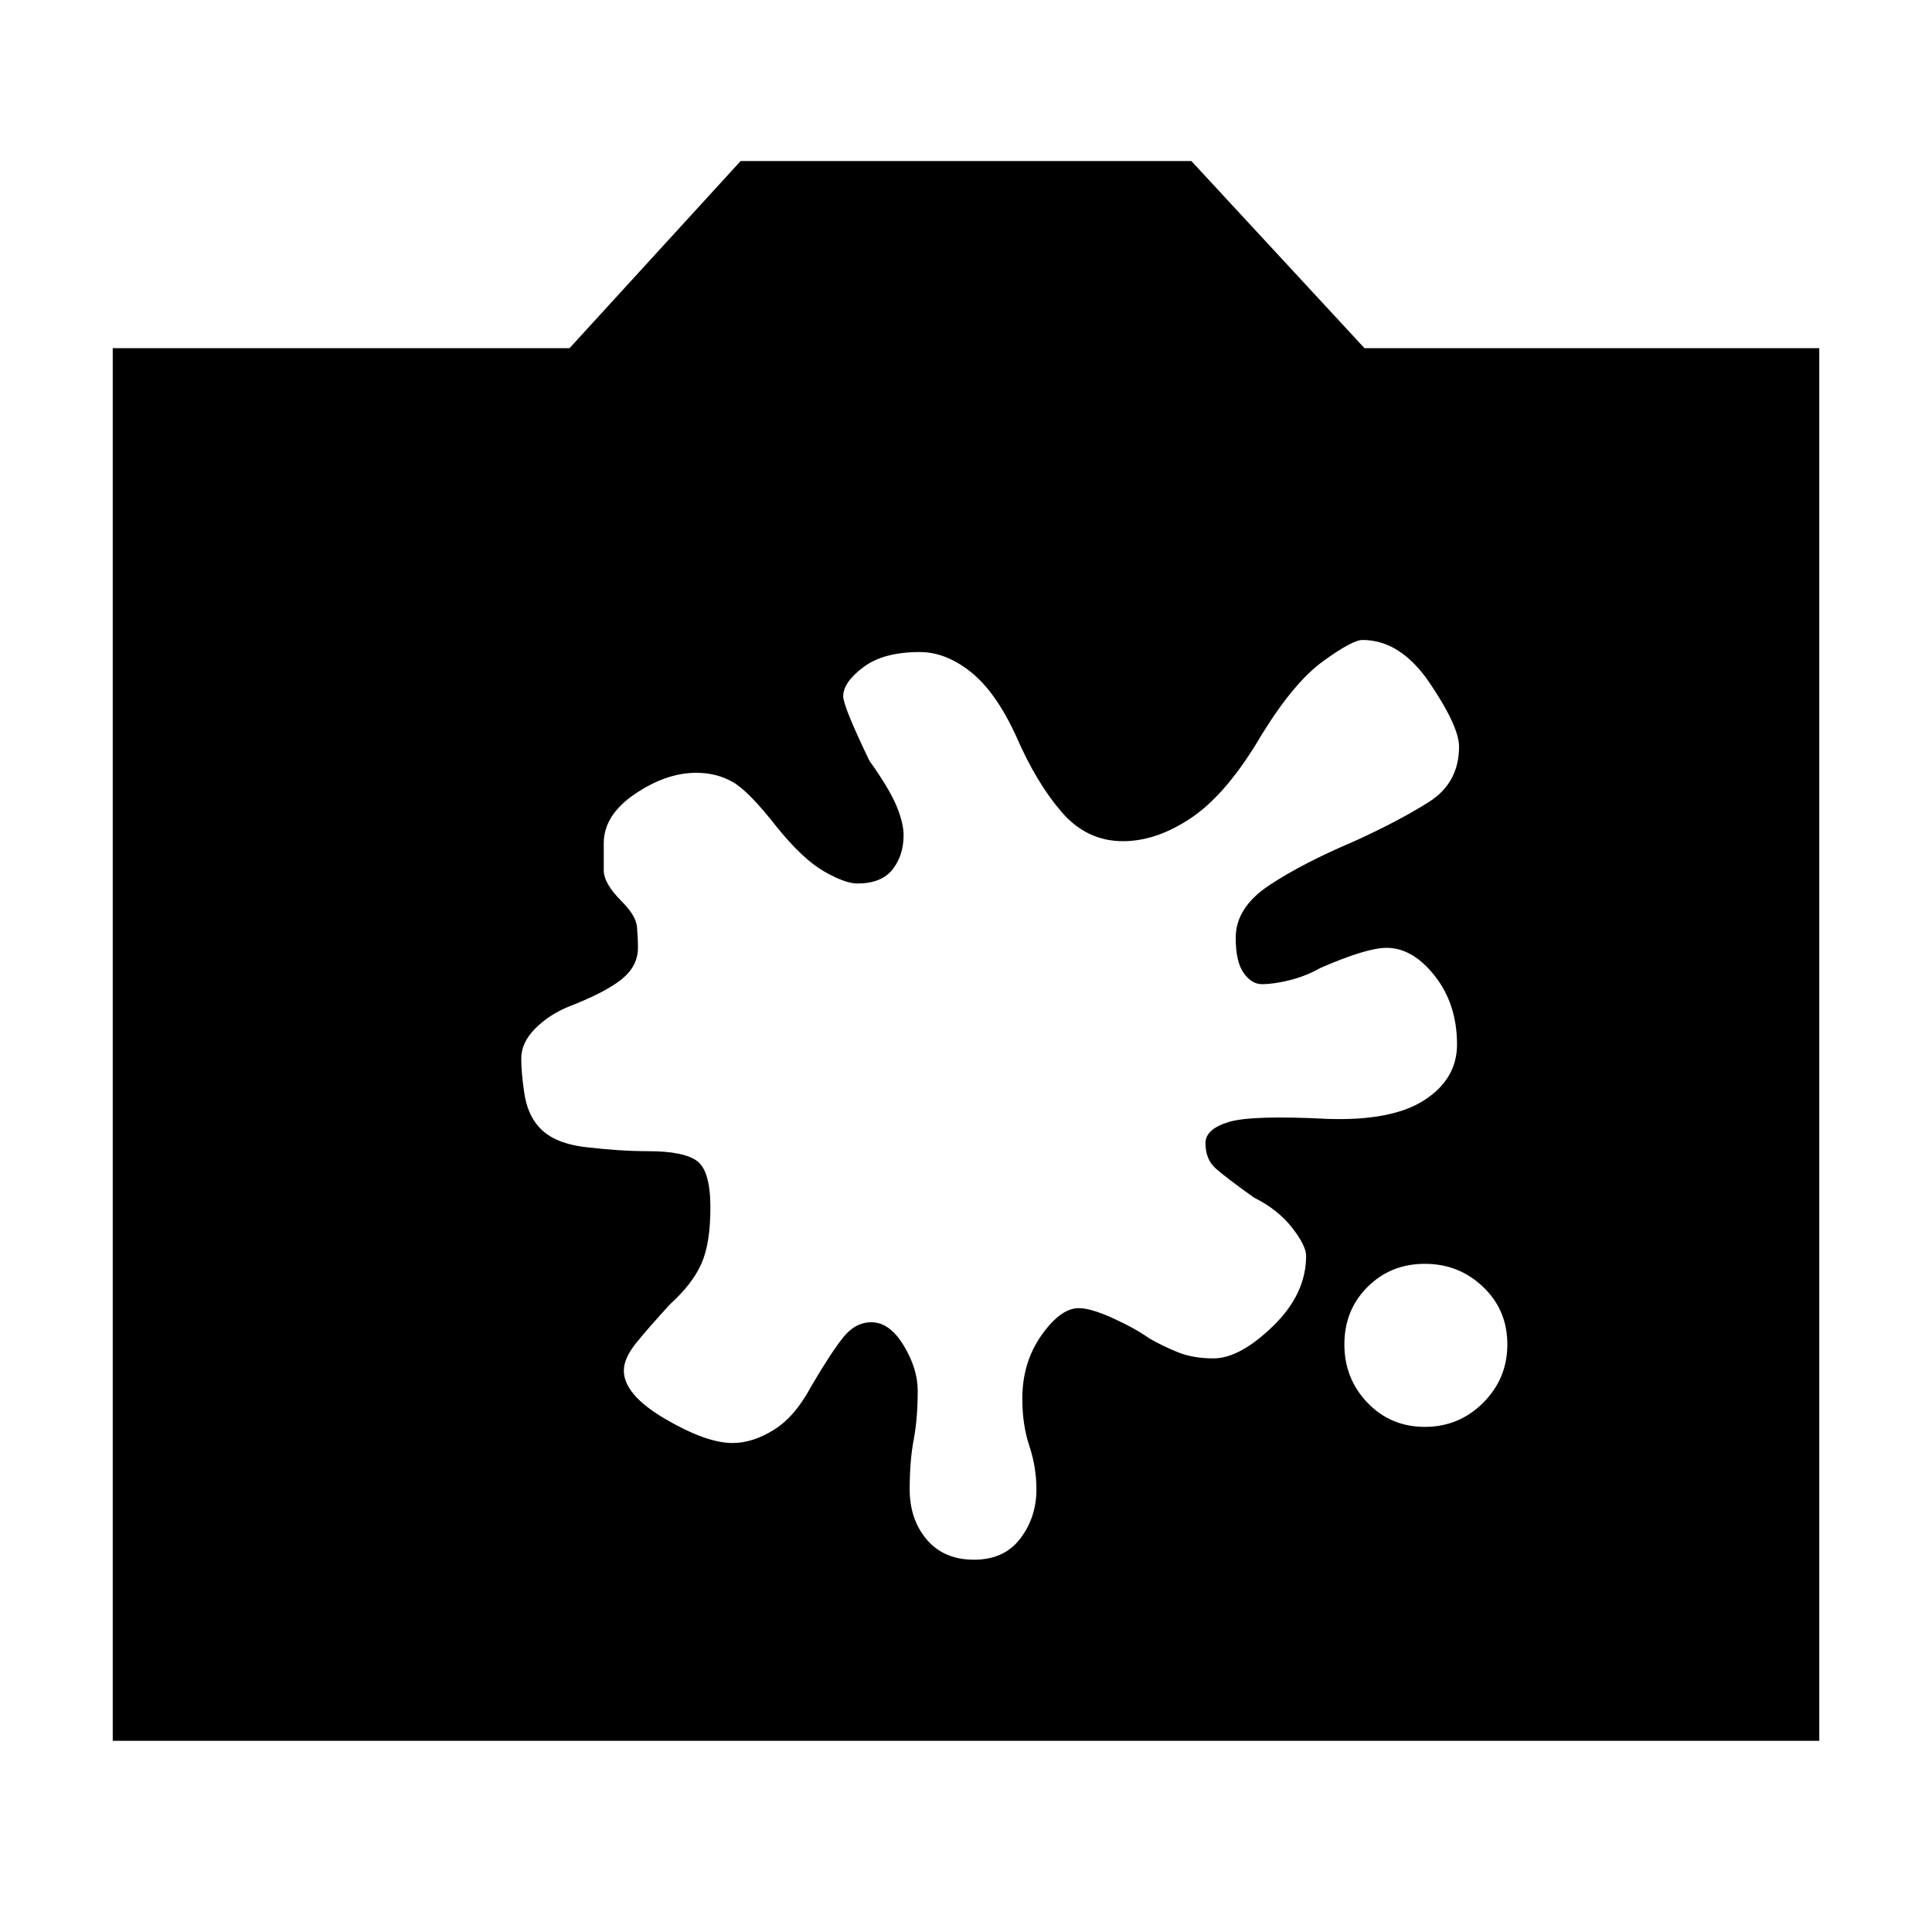 <svg xmlns="http://www.w3.org/2000/svg" height="20" width="20"><path d="M14.75 14.771Q15.104 14.771 15.354 14.521Q15.604 14.271 15.604 13.917Q15.604 13.562 15.354 13.323Q15.104 13.083 14.75 13.083Q14.396 13.083 14.156 13.323Q13.917 13.562 13.917 13.917Q13.917 14.271 14.156 14.521Q14.396 14.771 14.75 14.771ZM9.021 13.688Q9.208 13.688 9.354 13.927Q9.5 14.167 9.5 14.396Q9.5 14.688 9.458 14.906Q9.417 15.125 9.417 15.417Q9.417 15.729 9.594 15.938Q9.771 16.146 10.083 16.146Q10.396 16.146 10.562 15.927Q10.729 15.708 10.729 15.417Q10.729 15.188 10.656 14.969Q10.583 14.75 10.583 14.479Q10.583 14.104 10.781 13.823Q10.979 13.542 11.167 13.542Q11.292 13.542 11.521 13.646Q11.75 13.75 11.896 13.854Q12.042 13.938 12.198 14Q12.354 14.062 12.562 14.062Q12.833 14.062 13.177 13.729Q13.521 13.396 13.521 13Q13.521 12.896 13.375 12.708Q13.229 12.521 12.979 12.396Q12.688 12.188 12.583 12.094Q12.479 12 12.479 11.833Q12.479 11.688 12.719 11.615Q12.958 11.542 13.75 11.583Q14.417 11.604 14.75 11.385Q15.083 11.167 15.083 10.812Q15.083 10.396 14.854 10.104Q14.625 9.812 14.354 9.812Q14.146 9.812 13.667 10.021Q13.521 10.104 13.354 10.146Q13.188 10.188 13.062 10.188Q12.958 10.188 12.875 10.073Q12.792 9.958 12.792 9.708Q12.792 9.396 13.135 9.167Q13.479 8.938 14.021 8.708Q14.479 8.5 14.792 8.302Q15.104 8.104 15.104 7.729Q15.104 7.521 14.802 7.073Q14.5 6.625 14.104 6.625Q14 6.625 13.698 6.844Q13.396 7.062 13.062 7.604Q12.708 8.208 12.344 8.458Q11.979 8.708 11.625 8.708Q11.25 8.708 10.99 8.406Q10.729 8.104 10.521 7.625Q10.312 7.167 10.052 6.958Q9.792 6.75 9.521 6.75Q9.146 6.75 8.938 6.906Q8.729 7.062 8.729 7.208Q8.729 7.312 9 7.875Q9.208 8.167 9.281 8.344Q9.354 8.521 9.354 8.646Q9.354 8.854 9.24 9Q9.125 9.146 8.875 9.146Q8.75 9.146 8.531 9.021Q8.312 8.896 8.042 8.562Q7.75 8.188 7.583 8.094Q7.417 8 7.208 8Q6.896 8 6.573 8.219Q6.25 8.438 6.25 8.729Q6.25 8.875 6.25 9.01Q6.25 9.146 6.438 9.333Q6.583 9.479 6.594 9.594Q6.604 9.708 6.604 9.812Q6.604 10 6.438 10.135Q6.271 10.271 5.896 10.417Q5.688 10.5 5.542 10.646Q5.396 10.792 5.396 10.958Q5.396 11.104 5.427 11.312Q5.458 11.521 5.562 11.646Q5.708 11.833 6.062 11.875Q6.417 11.917 6.708 11.917Q7.083 11.917 7.219 12.021Q7.354 12.125 7.354 12.5Q7.354 12.875 7.26 13.083Q7.167 13.292 6.938 13.5Q6.708 13.75 6.583 13.906Q6.458 14.062 6.458 14.188Q6.458 14.438 6.885 14.688Q7.312 14.938 7.583 14.938Q7.792 14.938 8.01 14.802Q8.229 14.667 8.396 14.354Q8.604 14 8.729 13.844Q8.854 13.688 9.021 13.688ZM1.167 18.021V3.604H5.896L7.667 1.667H12.333L14.125 3.604H18.833V18.021Z"/></svg>